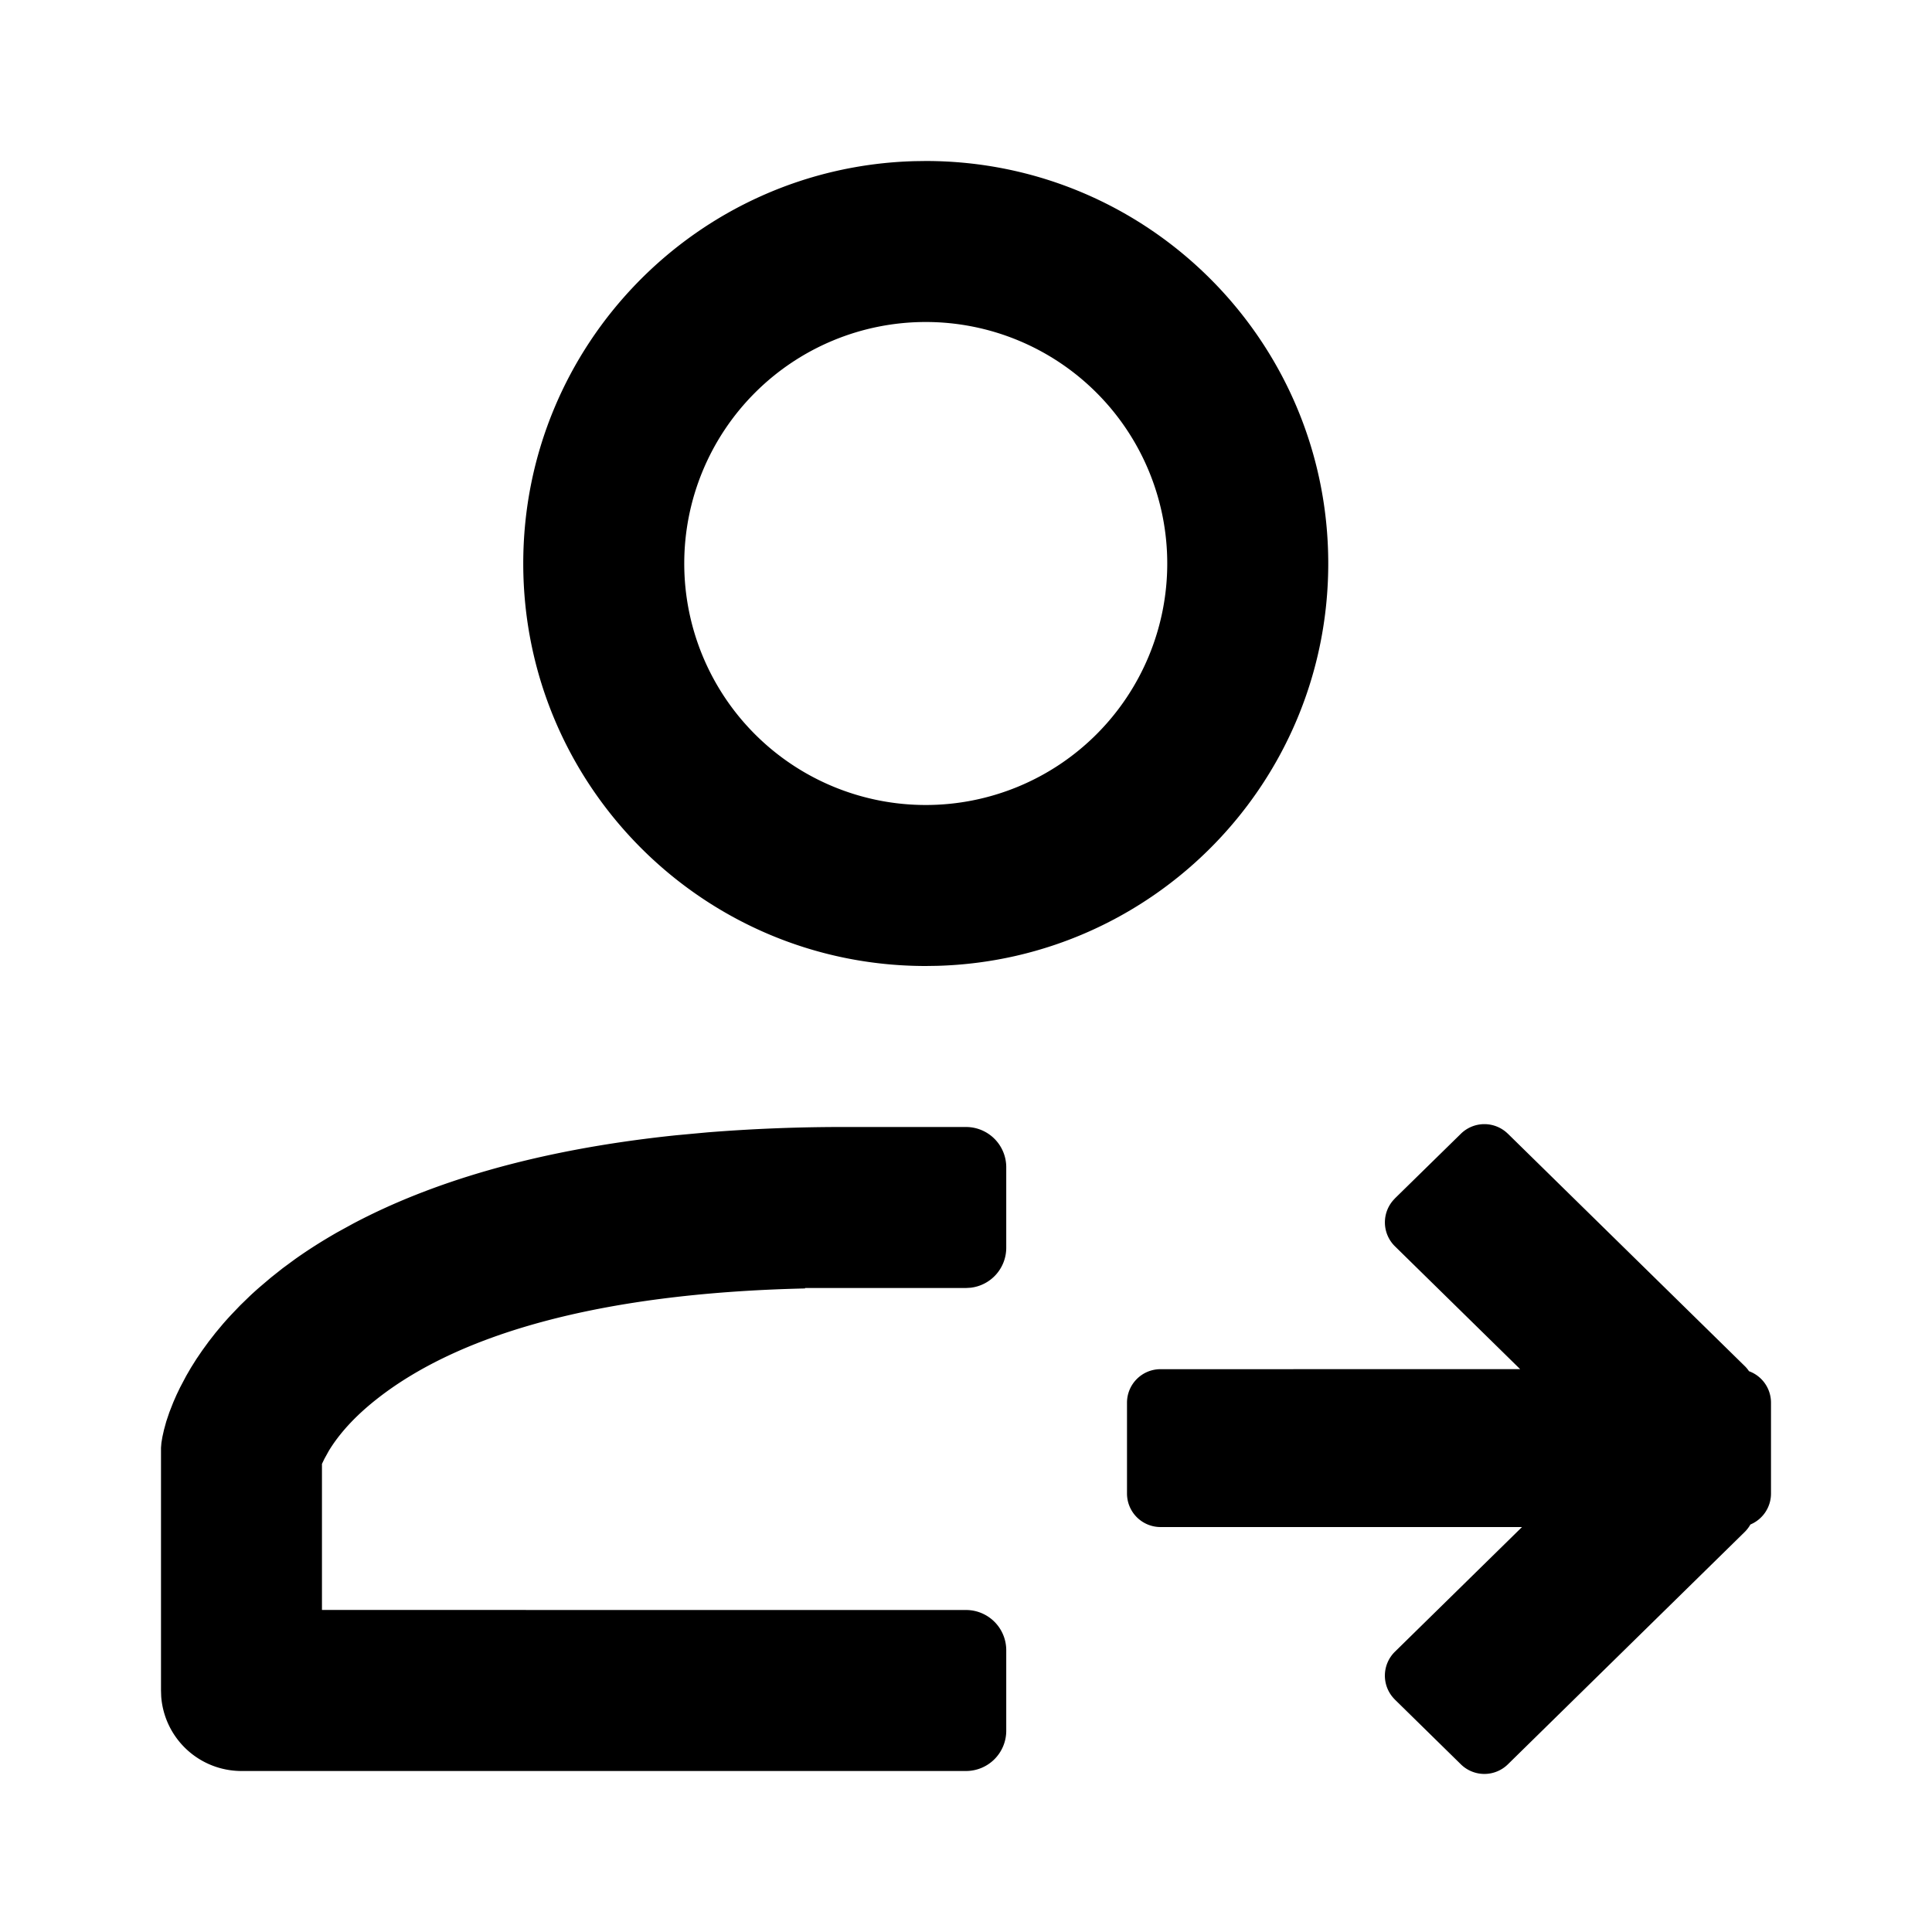 <?xml version="1.0" standalone="no"?><!DOCTYPE svg PUBLIC "-//W3C//DTD SVG 1.1//EN" "http://www.w3.org/Graphics/SVG/1.1/DTD/svg11.dtd"><svg t="1652940167987" class="icon" viewBox="0 0 1024 1024" version="1.1" xmlns="http://www.w3.org/2000/svg" p-id="18187" xmlns:xlink="http://www.w3.org/1999/xlink" width="200" height="200"><defs><style type="text/css">@font-face { font-family: feedback-iconfont; src: url("//at.alicdn.com/t/font_1031158_u69w8yhxdu.woff2?t=1630033759944") format("woff2"), url("//at.alicdn.com/t/font_1031158_u69w8yhxdu.woff?t=1630033759944") format("woff"), url("//at.alicdn.com/t/font_1031158_u69w8yhxdu.ttf?t=1630033759944") format("truetype"); }
</style></defs><path d="M799.189 600.875l125.461 123.072c0.896 0.853 1.685 1.813 2.347 2.816a17.749 17.749 0 0 1 11.669 16.683v48.149a17.792 17.792 0 0 1-10.923 16.427 17.835 17.835 0 0 1-3.093 4.032l-125.44 123.072a17.771 17.771 0 0 1-24.917 0l-34.944-34.283-0.235-0.256a17.771 17.771 0 0 1 0.213-25.131l67.371-66.091h-191.573a17.771 17.771 0 0 1-17.792-17.771V743.467c0-9.813 7.957-17.771 17.771-17.771l190.613-0.021-66.368-65.109a17.771 17.771 0 0 1-0.235-25.131l0.213-0.256 34.987-34.283a17.771 17.771 0 0 1 24.875 0zM128 938.667a42.667 42.667 0 0 1-42.56-39.467L85.333 896v-128.683l0.213-2.56 0.533-3.2 0.853-3.797 1.195-4.352 1.643-4.885 2.091-5.333 1.664-3.797 1.899-3.968 3.307-6.251 2.517-4.331 2.816-4.48 3.093-4.544 3.392-4.672 3.691-4.736 4.011-4.8c1.408-1.6 2.859-3.221 4.373-4.843l4.693-4.907 5.056-4.907c1.749-1.643 3.563-3.285 5.44-4.907l5.803-4.928 6.187-4.907 6.613-4.864c6.827-4.843 14.293-9.6 22.4-14.229l8.363-4.587c40.043-21.184 95.317-38.955 171.285-46.827l16.576-1.536A898.048 898.048 0 0 1 448 597.333h64a21.333 21.333 0 0 1 21.333 21.333v42.667a21.333 21.333 0 0 1-18.837 21.184L512 682.667h-85.333v0.235c-111.488 2.56-184.619 25.173-227.115 58.752-11.861 9.344-20.053 18.688-25.301 27.371l-2.347 4.245-1.259 2.624v77.419L512 853.333a21.333 21.333 0 0 1 21.333 21.333v42.667a21.333 21.333 0 0 1-21.333 21.333H128zM490.667 85.333c117.824 0 213.333 95.509 213.333 213.333 0 115.84-92.309 210.091-207.36 213.248L490.667 512c-117.824 0-213.333-95.509-213.333-213.333 0-115.84 92.309-210.091 207.36-213.248L490.667 85.333z m0 85.333a128 128 0 1 0 0 256 128 128 0 0 0 0-256z" p-id="18188"></path></svg>